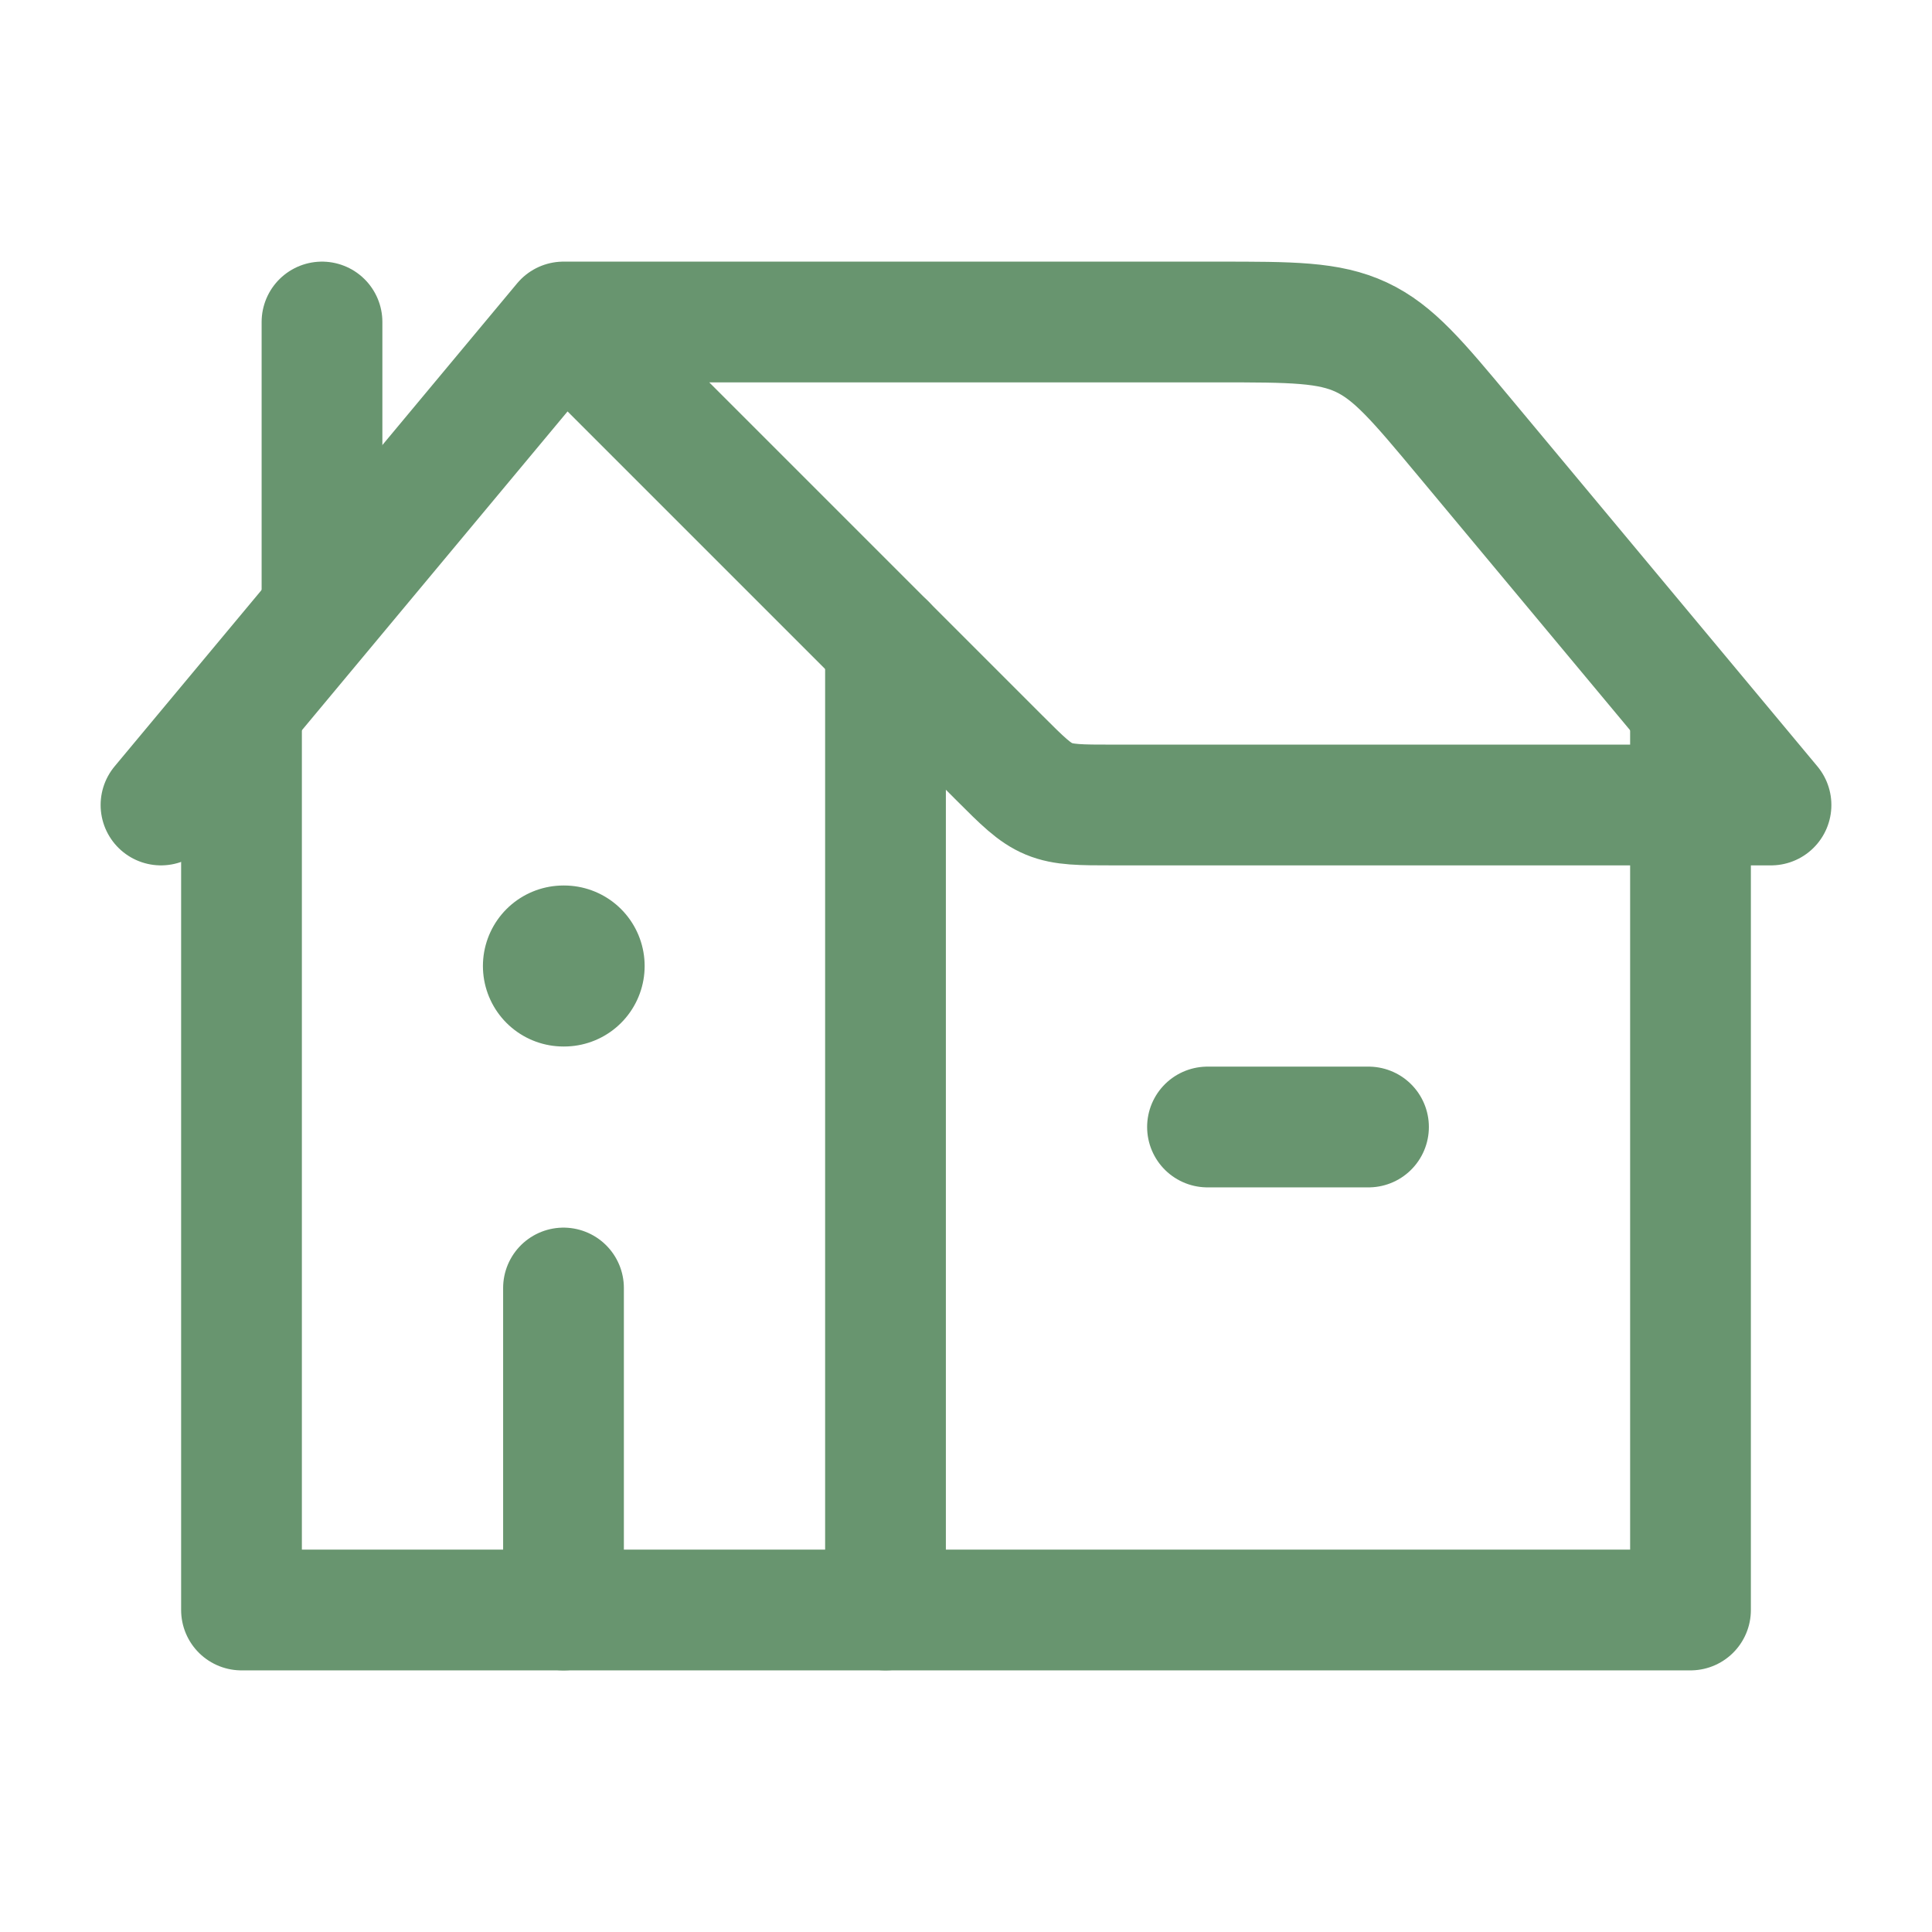 <svg width="24" height="24" viewBox="0 0 24 24" fill="none" xmlns="http://www.w3.org/2000/svg">
<path d="M2 10L7 4M7 4L12.414 9.414C12.703 9.703 12.848 9.848 13.031 9.924C13.215 10 13.42 10 13.828 10H22L18.199 5.439C17.61 4.732 17.315 4.378 16.912 4.189C16.508 4 16.048 4 15.127 4H7Z" stroke="#68956F" stroke-width="1.5" stroke-linecap="round" stroke-linejoin="round"/>
<path d="M11 8V20H3V8.857" stroke="#68956F" stroke-width="1.5" stroke-linecap="round" stroke-linejoin="round"/>
<path d="M11 20H21V9" stroke="#68956F" stroke-width="1.5" stroke-linecap="round" stroke-linejoin="round"/>
<path d="M4 7.5V4" stroke="#68956F" stroke-width="1.5" stroke-linecap="round" stroke-linejoin="round"/>
<path d="M7.008 12H6.999" stroke="#68956F" stroke-width="2" stroke-linecap="round" stroke-linejoin="round"/>
<path d="M7 20V16" stroke="#68956F" stroke-width="1.5" stroke-linecap="round" stroke-linejoin="round"/>
<path d="M15 14H17" stroke="#68956F" stroke-width="1.5" stroke-linecap="round" stroke-linejoin="round"/>
</svg>
